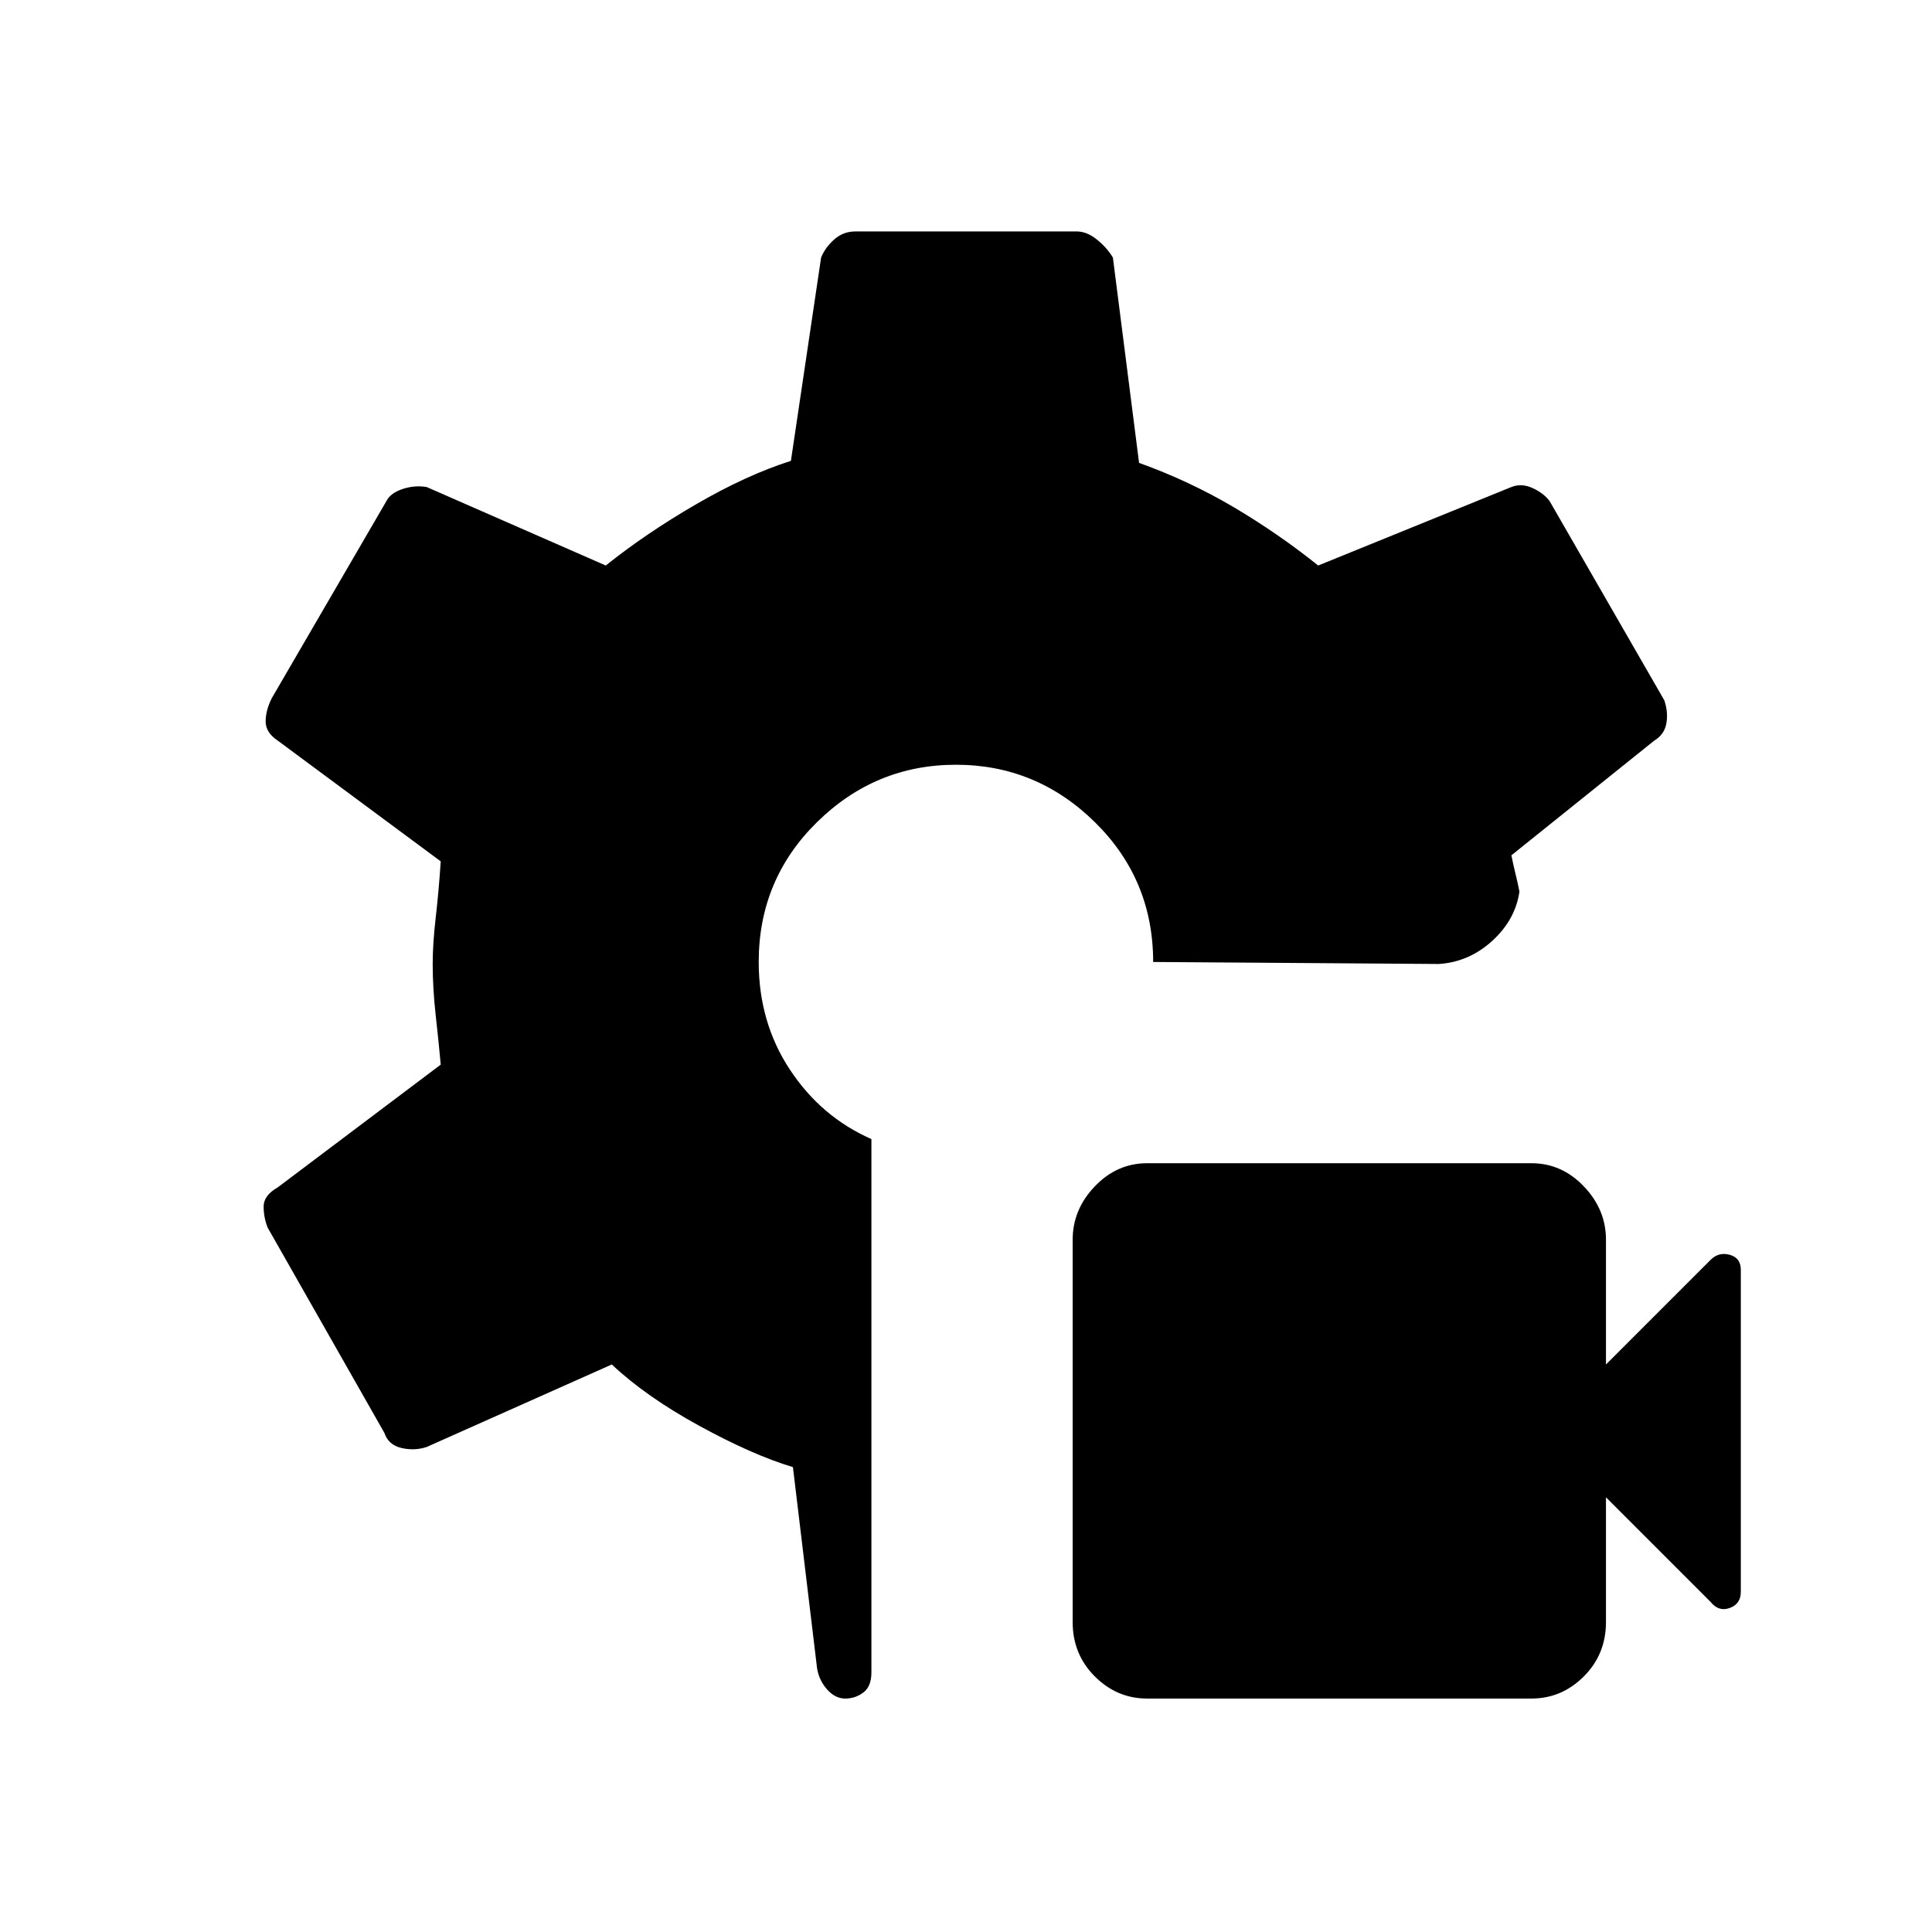 <svg xmlns="http://www.w3.org/2000/svg" height="48" viewBox="0 -960 960 960" width="48"><path d="M420-116q-5 0-9-4.5t-5-10.5l-12-100q-20-6-46.5-20.5T304-282l-92 41q-6 2-12.5.5T191-248l-58-102q-2-5-2-10.5t7-9.5l81-61q-1-11-2.5-24.5T215-481q0-10 1.5-23t2.5-28l-81-60q-6-4-6-9.5t3-11.5l57-98q2-4 8-6t12-1l89 39q20-16 45-30.5t47-21.5l15-101q2-5 6.5-9t10.5-4h110q5 0 10 4t8 9l13 102q25 9 47 22t42 29l96-39q5-2 10.5.5t8.5 6.5l57 99q2 6 1 11.5t-6 8.5l-71 57q1 5 2 9t2 9q-2 14-13.5 24.5T715-481l-142-1q0-41-29-69.5T475-580q-40 0-69 28.5T377-482q0 30 15.5 53.5T433-394v265q0 7-4 10t-9 3Zm341 0H570q-15 0-26-11t-11-27v-190q0-15 11-26.5t26-11.5h191q15 0 26 11.5t11 26.5v62l52-52q4-4 9.5-2.5t5.5 7.5v160q0 6-5.5 8t-9.5-3l-52-52v62q0 16-11 27t-26 11Z"/></svg>